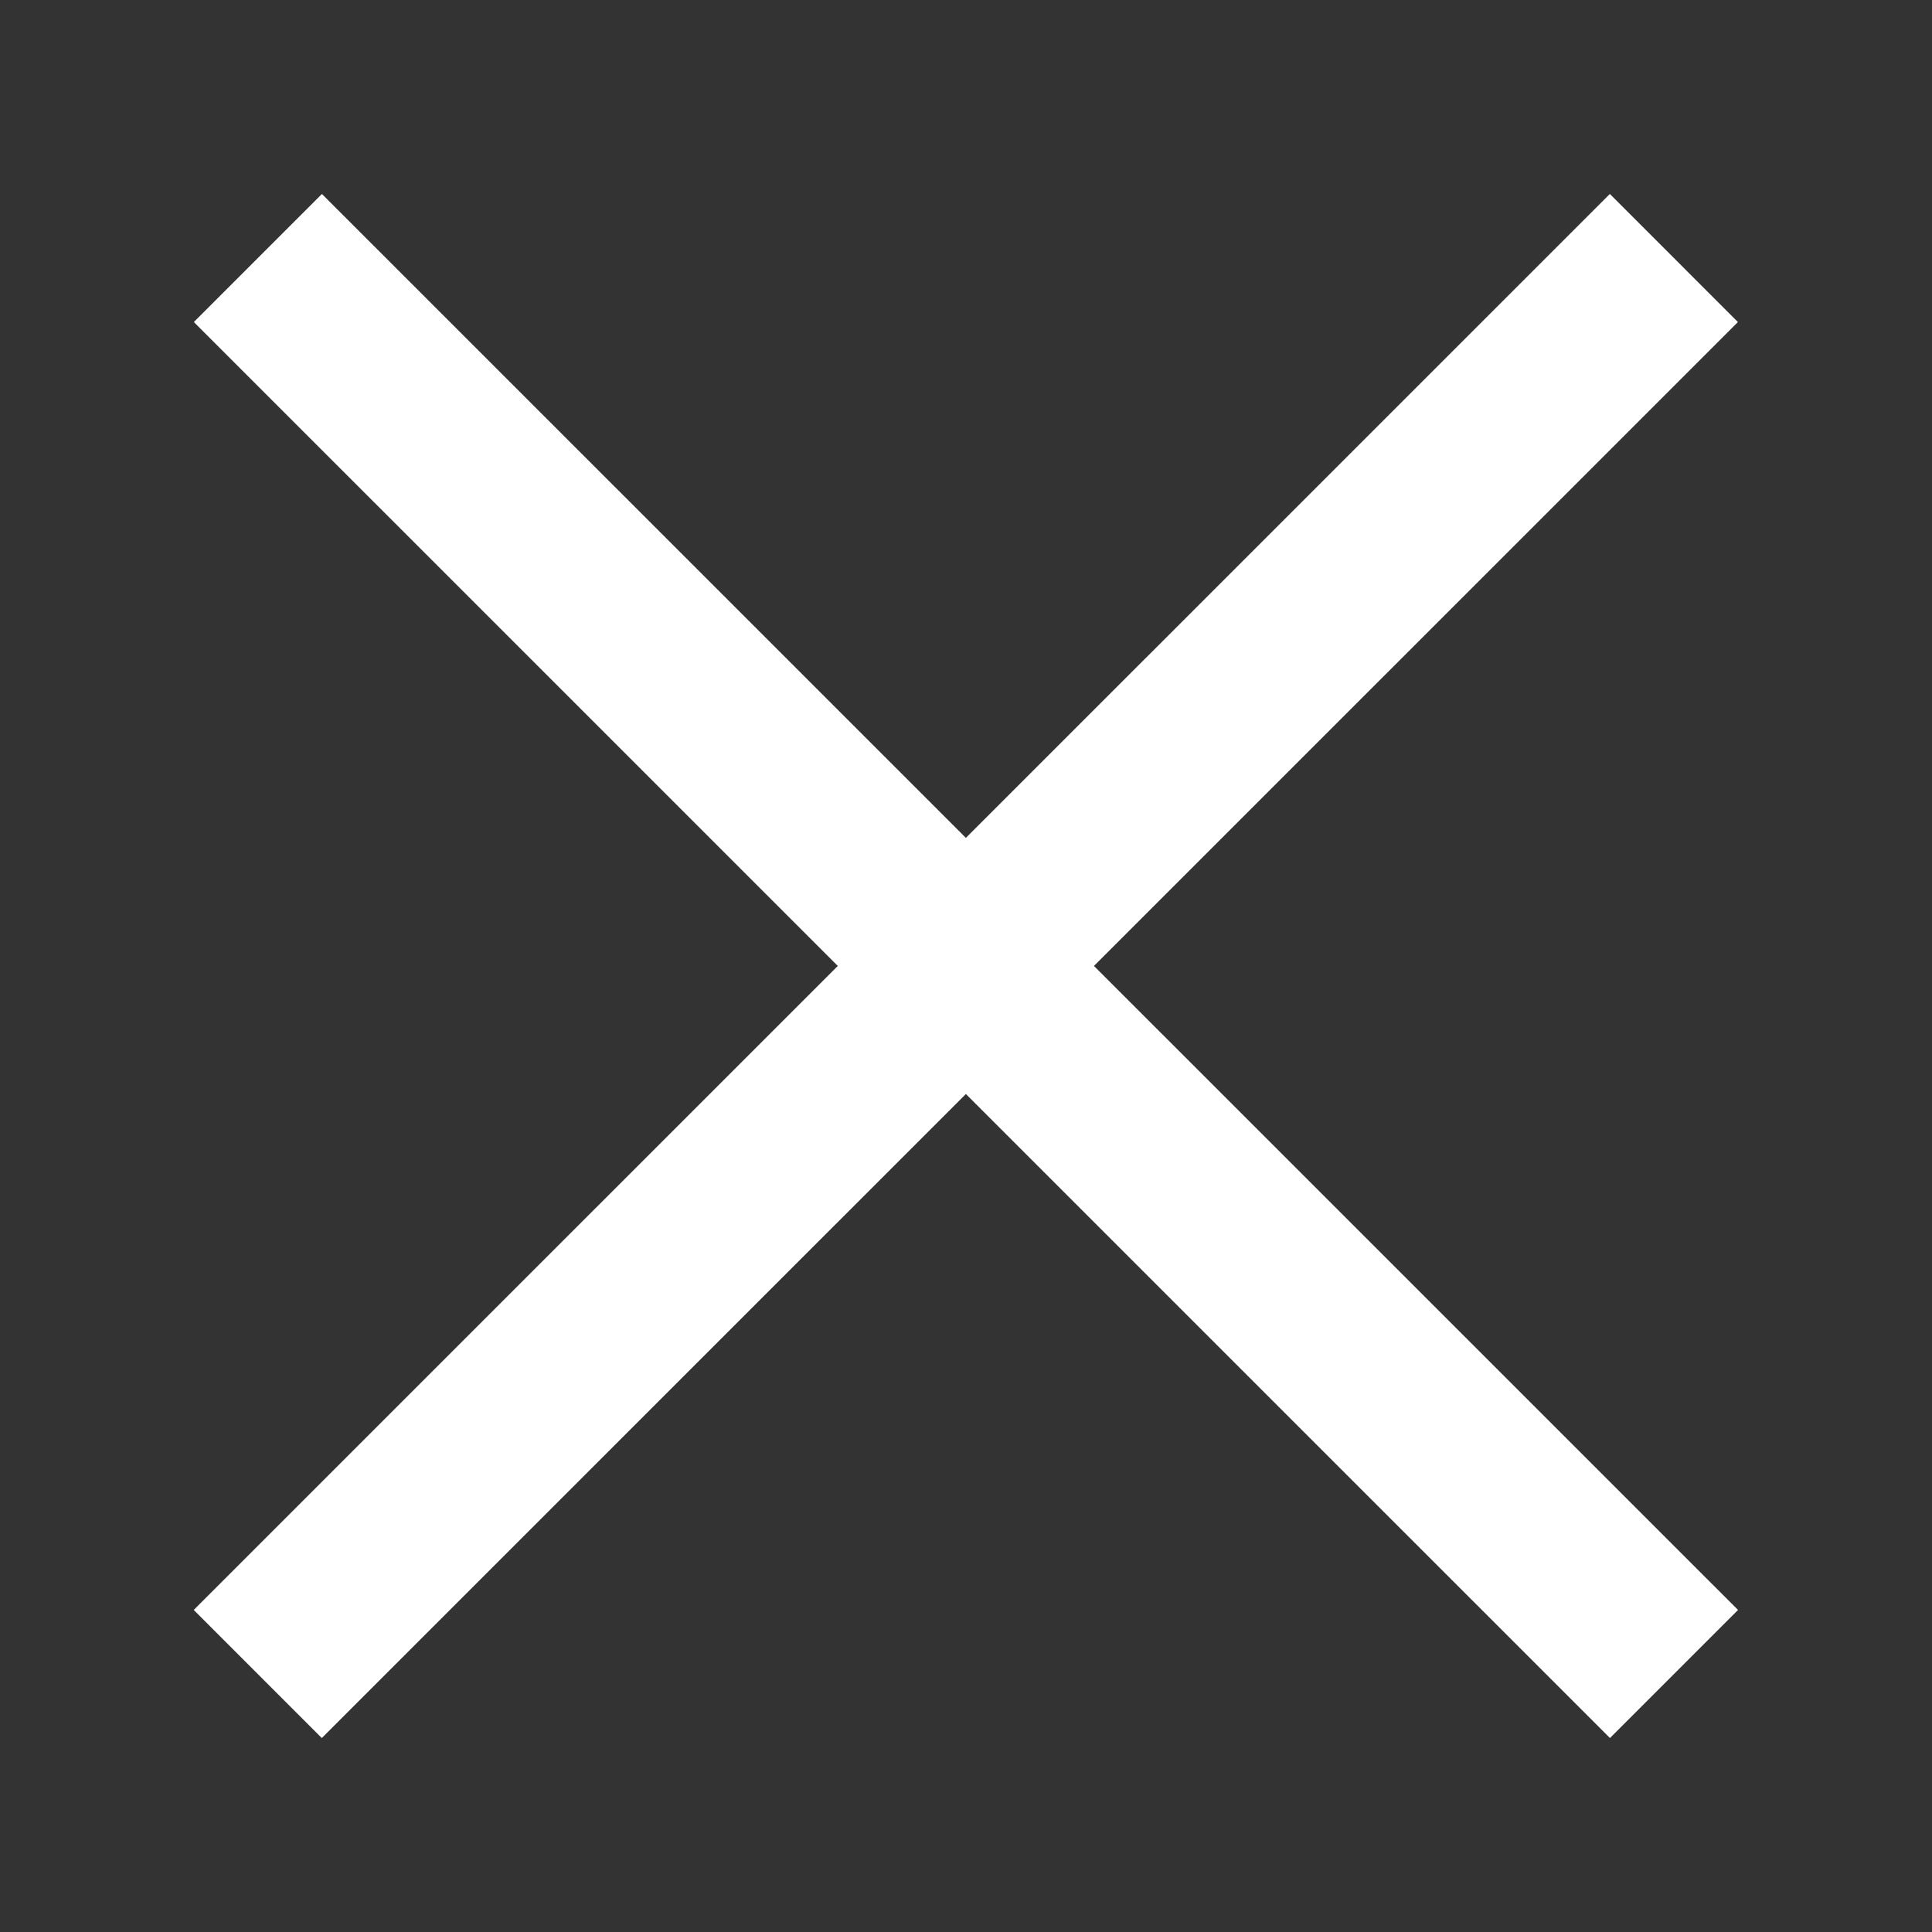 <svg width="16" height="16" viewBox="0 0 16 16" fill="none" xmlns="http://www.w3.org/2000/svg">
<rect x="0" y="0" width="16" height="16" fill="#333333" stroke="none"/>
<path d="M2.666 2.667L13.333 13.333" stroke="white" stroke-width="1.5" stroke-linecap="square" stroke-linejoin="round"/>
<path d="M13.332 2.667L2.665 13.333" stroke="white" stroke-width="1.5" stroke-linecap="square" stroke-linejoin="round"/>
</svg>
